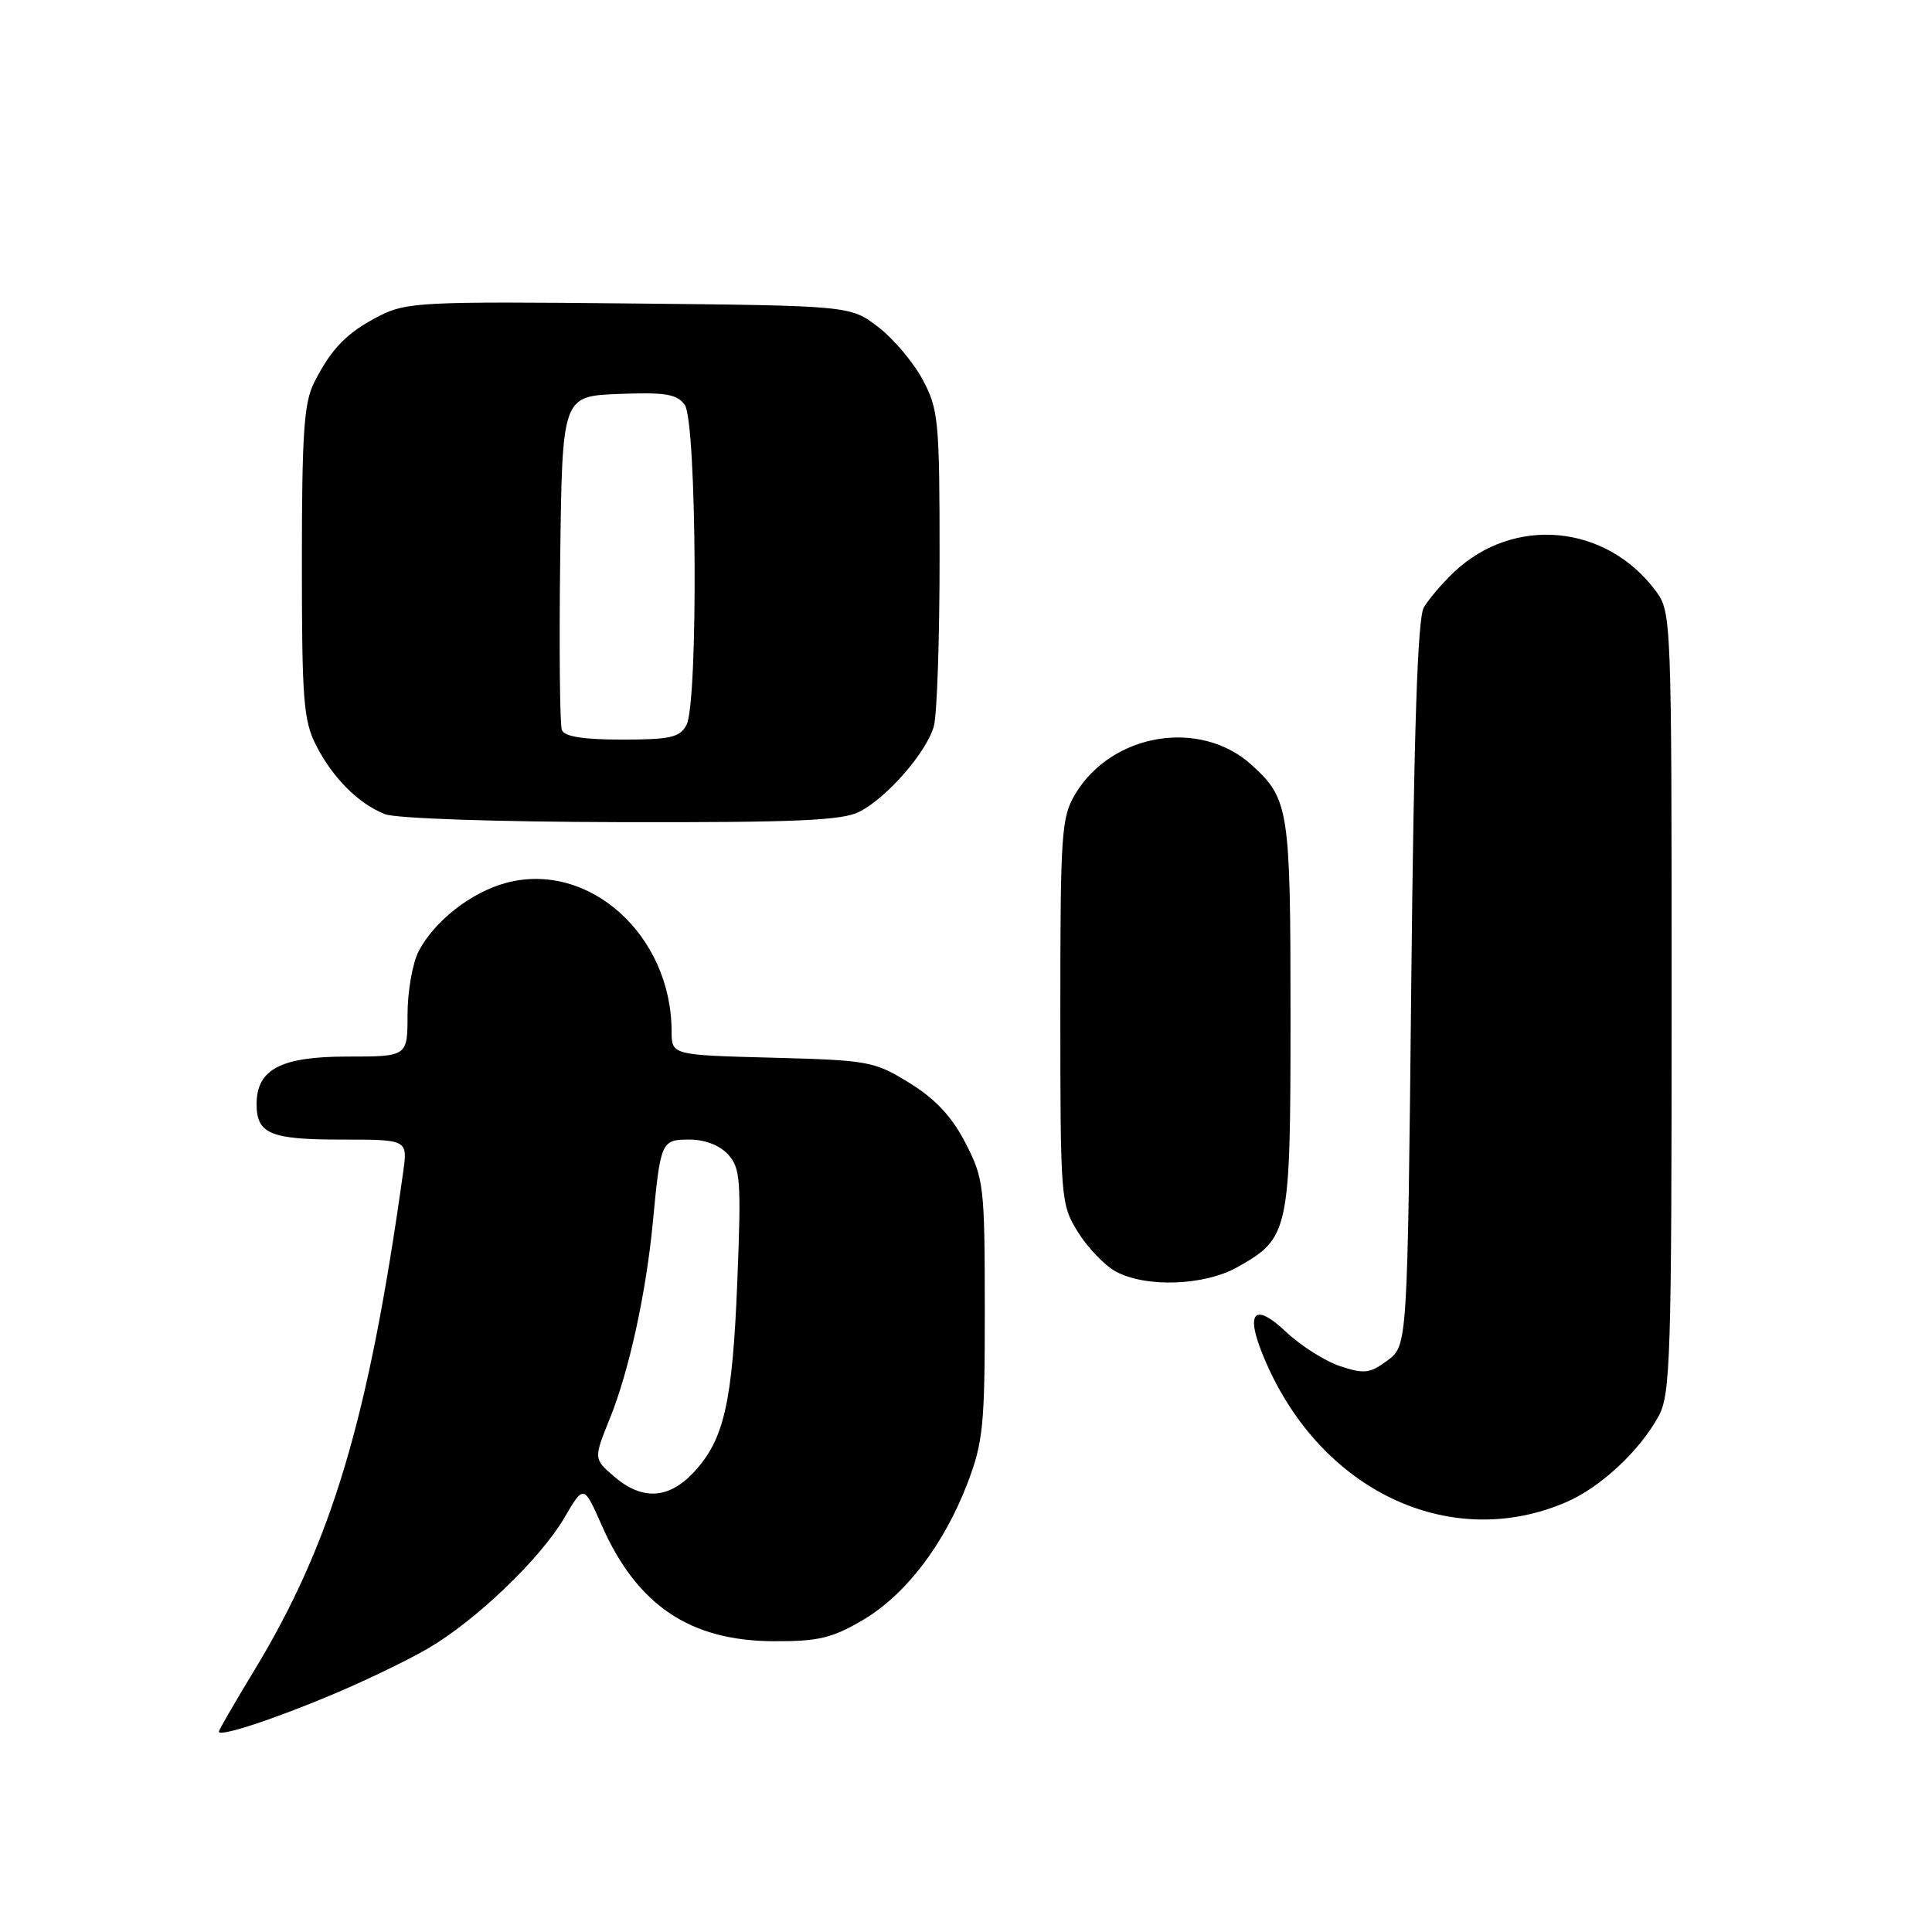 <?xml version="1.0" encoding="UTF-8" standalone="no"?>
<!DOCTYPE svg PUBLIC "-//W3C//DTD SVG 1.1//EN" "http://www.w3.org/Graphics/SVG/1.1/DTD/svg11.dtd" >
<svg xmlns="http://www.w3.org/2000/svg" xmlns:xlink="http://www.w3.org/1999/xlink" version="1.1" viewBox="0 0 256 256">
 <g >
 <path fill="currentColor"
d=" M 44.11 224.51 C 48.46 222.68 54.16 219.93 56.76 218.40 C 63.10 214.69 71.60 206.54 74.77 201.13 C 77.35 196.72 77.35 196.72 79.73 202.11 C 84.40 212.70 91.41 217.42 102.50 217.47 C 108.41 217.50 110.25 217.06 114.29 214.69 C 120.00 211.33 125.07 204.70 128.21 196.50 C 130.27 191.09 130.50 188.83 130.49 173.46 C 130.48 157.17 130.37 156.19 127.94 151.47 C 126.13 147.96 123.97 145.64 120.53 143.51 C 115.86 140.62 115.12 140.49 102.33 140.15 C 89.00 139.80 89.00 139.80 88.99 136.65 C 88.97 123.87 78.00 114.04 67.05 116.99 C 62.42 118.23 57.54 122.06 55.46 126.07 C 54.66 127.63 54.00 131.40 54.00 134.45 C 54.00 140.00 54.00 140.00 46.00 140.00 C 37.21 140.00 34.00 141.69 34.00 146.30 C 34.00 150.24 35.82 151.00 45.21 151.00 C 54.02 151.00 54.02 151.00 53.43 155.25 C 48.83 188.15 43.96 204.42 33.63 221.44 C 31.08 225.64 29.00 229.24 29.00 229.45 C 29.00 230.20 36.27 227.82 44.11 224.51 Z  M 207.51 199.05 C 212.07 197.09 217.24 192.28 219.78 187.64 C 221.34 184.78 221.50 179.82 221.50 132.82 C 221.50 81.96 221.47 81.10 219.41 78.32 C 212.84 69.46 200.59 68.31 192.66 75.81 C 191.10 77.29 189.30 79.40 188.66 80.50 C 187.84 81.91 187.35 96.61 187.00 130.39 C 186.50 178.29 186.50 178.29 183.86 180.26 C 181.54 181.99 180.78 182.08 177.59 181.03 C 175.60 180.37 172.37 178.33 170.42 176.49 C 165.79 172.12 164.81 174.16 168.11 181.33 C 175.78 197.96 192.54 205.50 207.51 199.05 Z  M 163.95 167.91 C 170.84 164.03 171.00 163.29 171.00 134.55 C 171.00 107.18 170.80 105.87 165.85 101.36 C 159.07 95.20 147.36 97.11 142.50 105.18 C 140.64 108.27 140.50 110.27 140.50 134.00 C 140.50 159.00 140.55 159.57 142.84 163.27 C 144.13 165.34 146.38 167.68 147.84 168.48 C 151.83 170.64 159.57 170.37 163.95 167.91 Z  M 113.90 107.55 C 117.58 105.65 122.77 99.67 123.74 96.23 C 124.16 94.73 124.50 84.72 124.50 74.00 C 124.50 55.72 124.36 54.24 122.26 50.31 C 121.03 48.00 118.36 44.85 116.34 43.31 C 112.66 40.50 112.66 40.50 83.37 40.21 C 56.05 39.93 53.83 40.04 50.29 41.85 C 45.97 44.06 43.93 46.14 41.62 50.70 C 40.28 53.34 40.00 57.49 40.00 74.49 C 40.00 92.76 40.21 95.50 41.90 98.79 C 44.12 103.12 47.48 106.47 51.00 107.88 C 52.44 108.45 65.66 108.90 82.30 108.94 C 105.59 108.99 111.64 108.72 113.90 107.55 Z  M 81.38 195.65 C 78.65 193.30 78.65 193.30 80.83 187.90 C 83.35 181.67 85.61 171.34 86.50 162.00 C 87.52 151.20 87.62 151.00 91.36 151.00 C 93.41 151.00 95.38 151.76 96.49 152.99 C 98.11 154.78 98.23 156.43 97.70 169.74 C 97.05 185.96 95.95 190.77 91.90 195.11 C 88.59 198.65 85.07 198.83 81.38 195.65 Z  M 74.45 96.73 C 74.18 96.02 74.08 85.79 74.23 73.98 C 74.50 52.50 74.50 52.50 81.98 52.20 C 88.15 51.96 89.68 52.21 90.73 53.64 C 92.33 55.84 92.54 93.12 90.96 96.07 C 90.08 97.71 88.82 98.00 82.43 98.00 C 77.28 98.00 74.78 97.60 74.45 96.73 Z "/>
</g>
</svg>